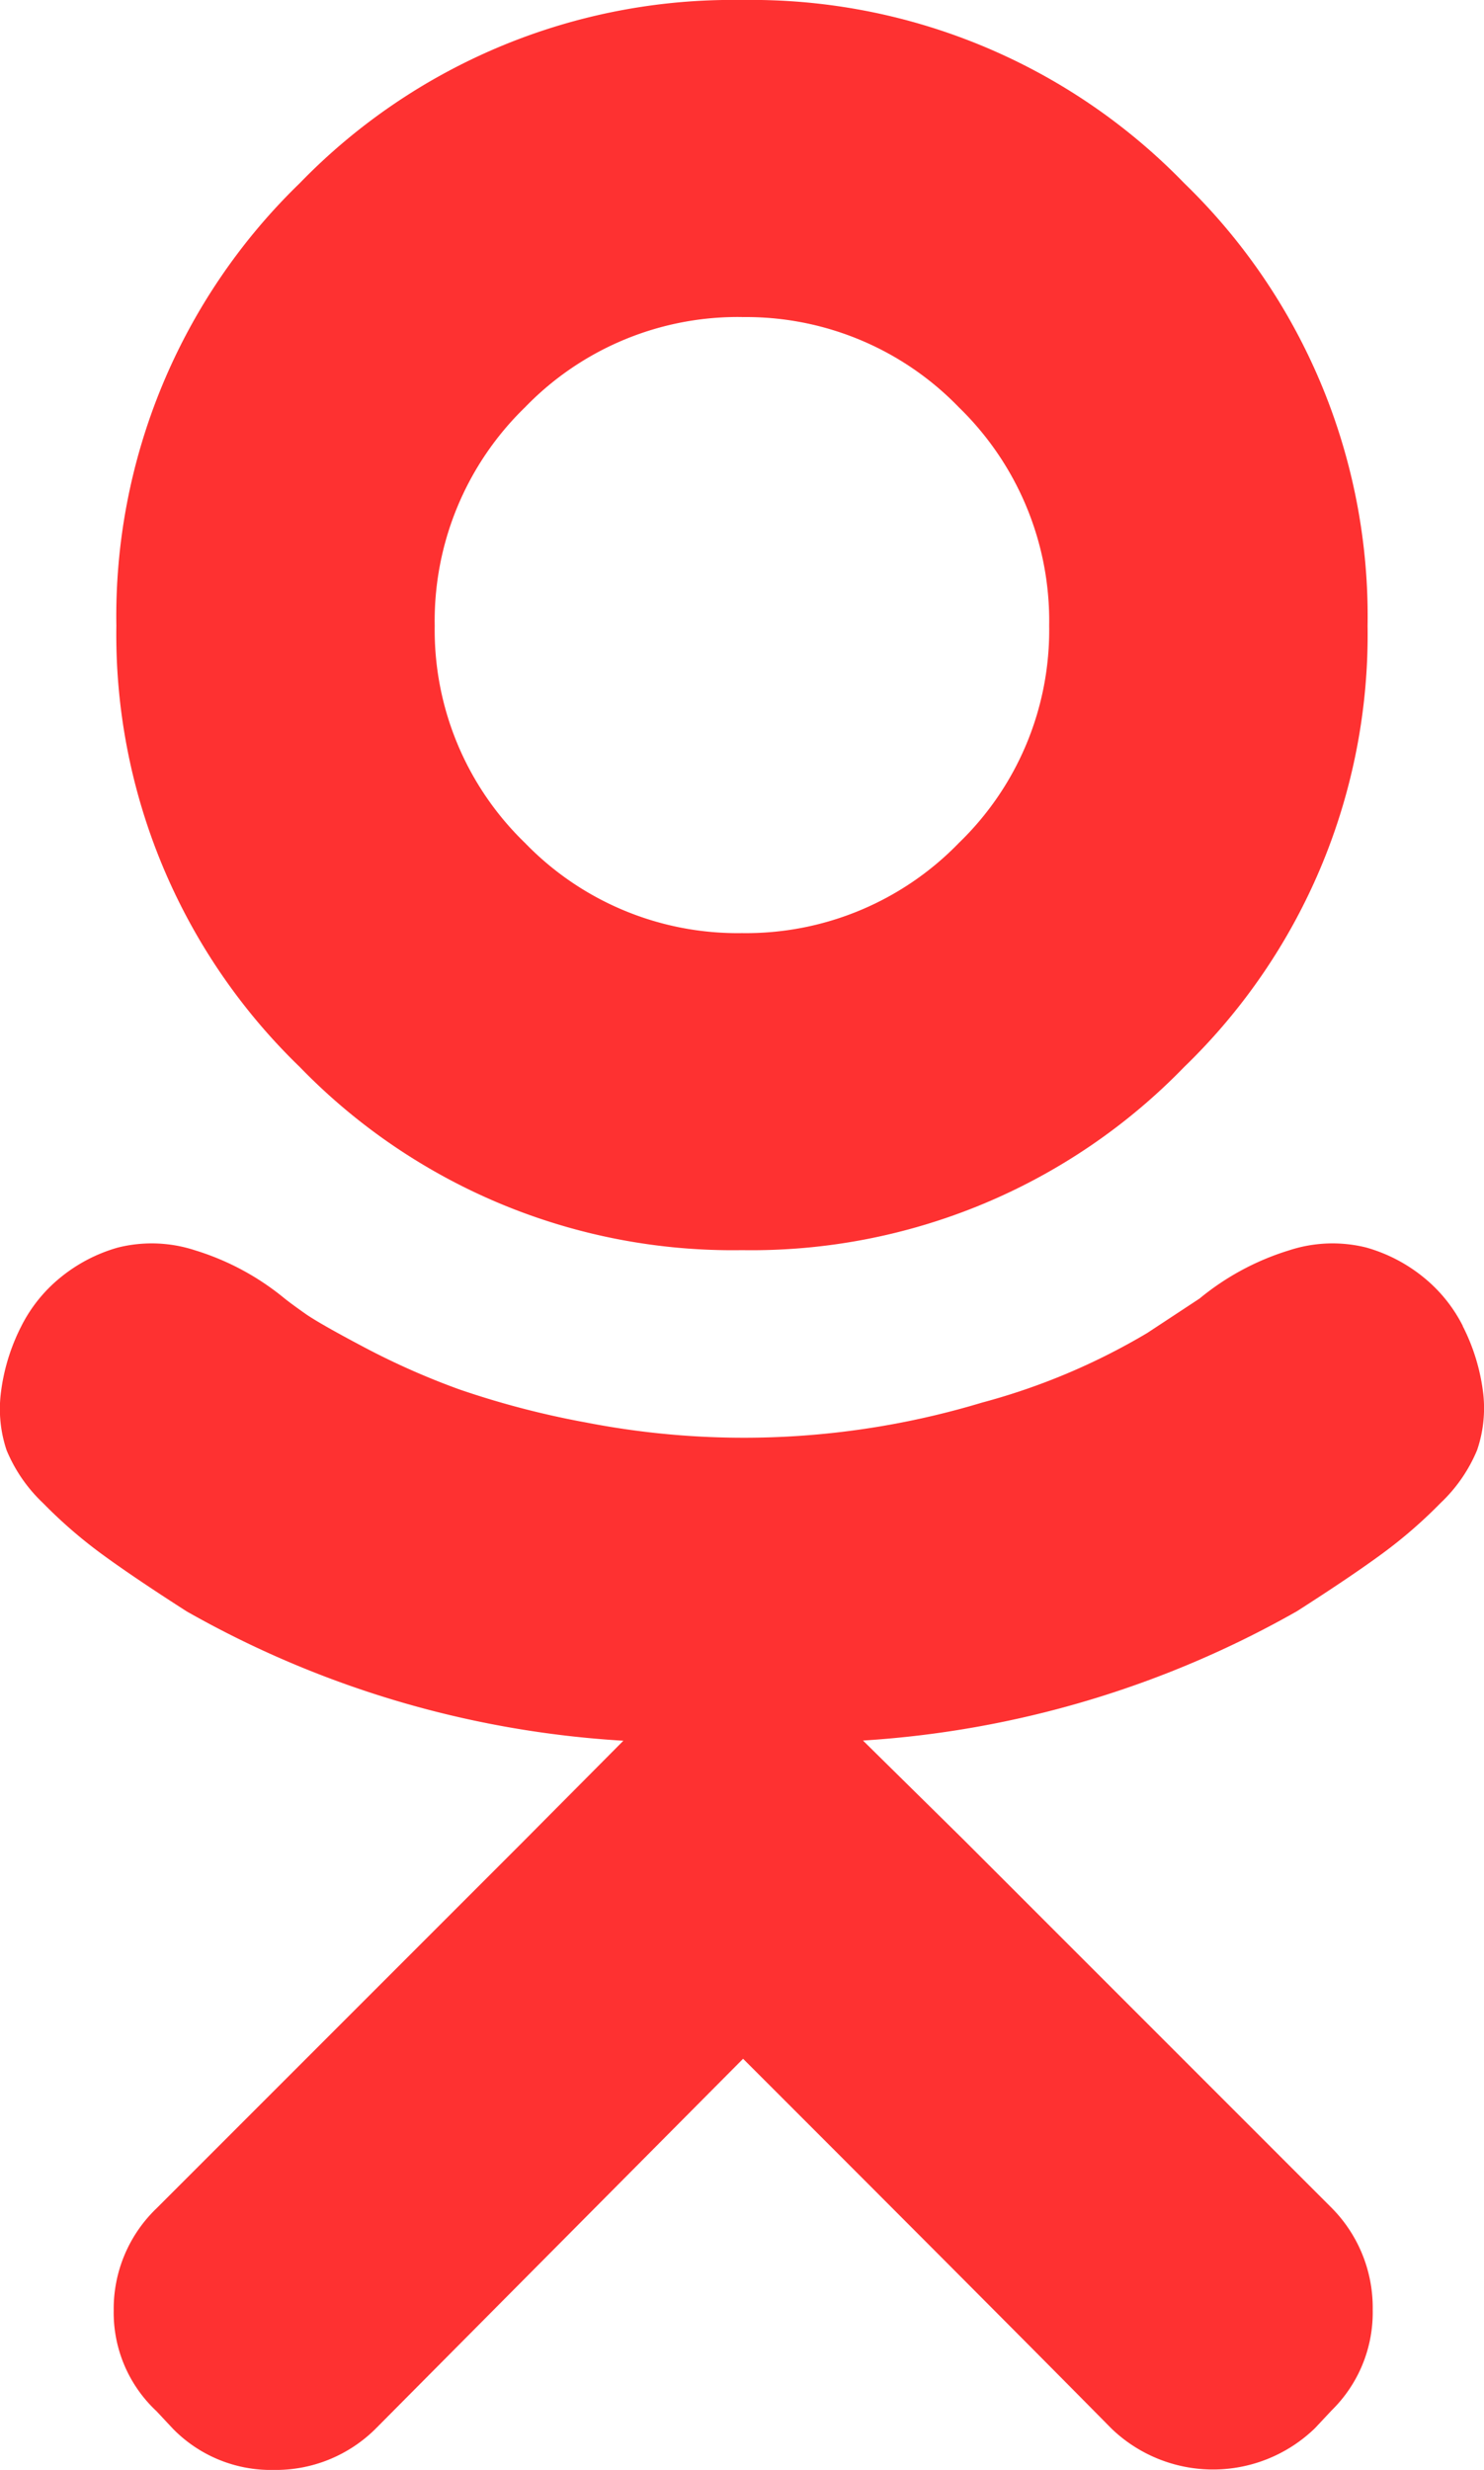 <svg xmlns="http://www.w3.org/2000/svg" width="25.241" height="42" viewBox="0 0 25.241 42">
  <path id="odnoklassniki" d="M12.732,21.258a10.252,10.252,0,0,1-7.524-3.117,10.224,10.224,0,0,1-3.117-7.5A10.252,10.252,0,0,1,5.208,3.117,10.252,10.252,0,0,1,12.732,0a10.252,10.252,0,0,1,7.524,3.117,10.252,10.252,0,0,1,3.117,7.524,10.225,10.225,0,0,1-3.117,7.5A10.248,10.248,0,0,1,12.732,21.258Zm0-15.867A5.033,5.033,0,0,0,9.041,6.927a5.06,5.06,0,0,0-1.535,3.715,5.033,5.033,0,0,0,1.535,3.691,5.029,5.029,0,0,0,3.691,1.534,5.039,5.039,0,0,0,3.691-1.535,5.025,5.025,0,0,0,1.534-3.69,5.06,5.06,0,0,0-1.535-3.715,5.032,5.032,0,0,0-3.69-1.535ZM24.99,22.547a3.4,3.4,0,0,1,.351,1.16,2.209,2.209,0,0,1-.105.95,2.618,2.618,0,0,1-.621.9,8.1,8.1,0,0,1-1,.867q-.527.387-1.442.973a17.112,17.112,0,0,1-7.383,2.2l1.712,1.687,6.258,6.258a2.408,2.408,0,0,1,.7,1.735,2.33,2.33,0,0,1-.7,1.712l-.281.3a2.491,2.491,0,0,1-3.47,0q-1.57-1.594-6.258-6.281L6.5,41.3a2.408,2.408,0,0,1-1.735.7,2.33,2.33,0,0,1-1.711-.7l-.281-.3a2.292,2.292,0,0,1-.727-1.712,2.368,2.368,0,0,1,.727-1.735l6.258-6.258L10.715,29.6a17.083,17.083,0,0,1-7.429-2.2q-.914-.586-1.441-.973a8.1,8.1,0,0,1-1-.867,2.618,2.618,0,0,1-.621-.9,2.209,2.209,0,0,1-.1-.95,3.4,3.4,0,0,1,.351-1.16,2.533,2.533,0,0,1,.657-.82,2.71,2.71,0,0,1,.985-.516,2.372,2.372,0,0,1,1.313.047,4.44,4.44,0,0,1,1.524.82q.117.093.351.258t1.008.574a12.7,12.7,0,0,0,1.617.715,14.848,14.848,0,0,0,2.156.562,14.027,14.027,0,0,0,6.727-.339,11.11,11.11,0,0,0,2.812-1.184l.89-.586a4.44,4.44,0,0,1,1.524-.82,2.372,2.372,0,0,1,1.313-.047,2.71,2.71,0,0,1,.985.516,2.533,2.533,0,0,1,.657.82Z" transform="translate(-0.112)" fill="#fe3131"/>
</svg>

